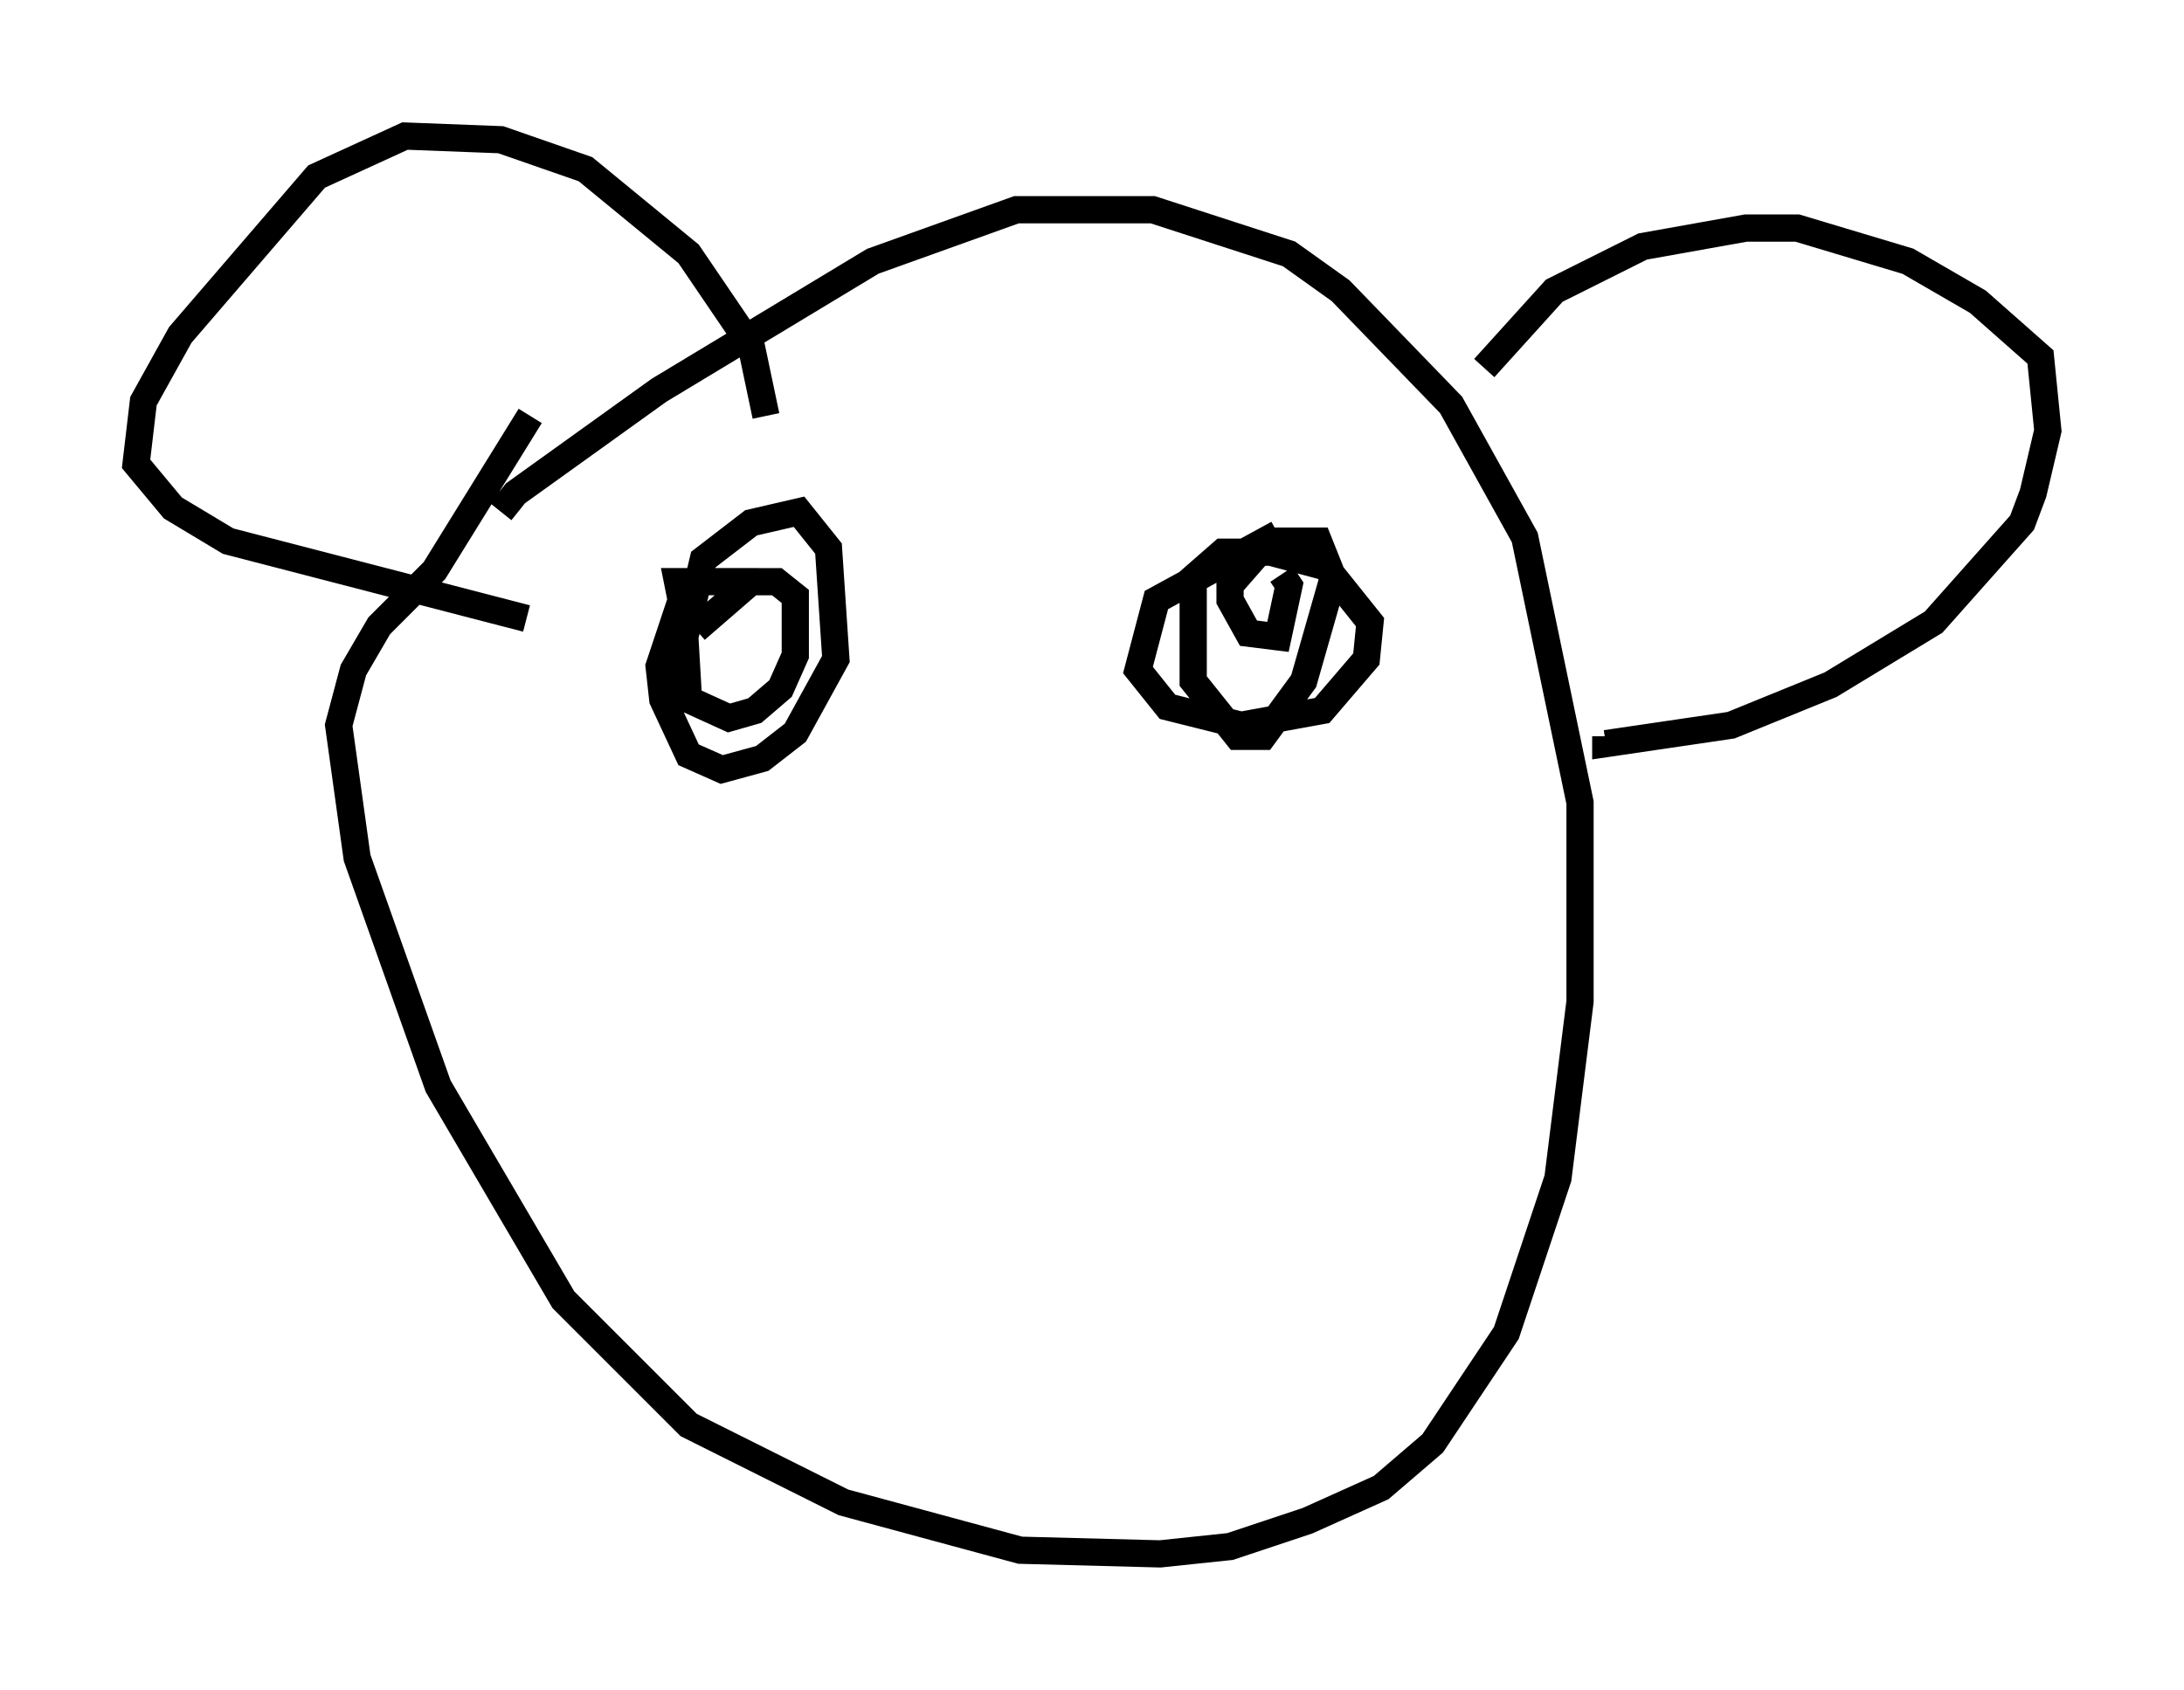 <?xml version="1.0" encoding="utf-8" ?>
<svg baseProfile="full" height="62.097" version="1.1" width="80.229" xmlns="http://www.w3.org/2000/svg" xmlns:ev="http://www.w3.org/2001/xml-events" xmlns:xlink="http://www.w3.org/1999/xlink"><defs /><rect fill="white" height="62.097" width="80.229" x="0" y="0" /><path d="M19.614, 20.967 m-1.218, -2.165 l0.541, -0.677 5.277, -3.789 l7.848, -4.736 5.277, -1.894 l5.007, 0.0 5.007, 1.624 l1.894, 1.353 4.059, 4.195 l2.706, 4.871 2.03, 9.743 l0.0, 7.307 -0.812, 6.495 l-1.894, 5.683 -2.706, 4.059 l-1.894, 1.624 -2.706, 1.218 l-2.842, 0.947 -2.571, 0.271 l-5.142, -0.135 -6.495, -1.759 l-5.683, -2.842 -4.601, -4.601 l-4.601, -7.848 -2.977, -8.39 l-0.677, -4.871 0.541, -2.03 l0.947, -1.624 2.03, -2.03 l3.518, -5.683 m8.66, 0.0 l-0.541, -2.571 -2.3, -3.383 l-3.789, -3.112 -3.112, -1.083 l-3.518, -0.135 -3.248, 1.488 l-5.007, 5.819 -1.353, 2.436 l-0.271, 2.3 1.353, 1.624 l2.03, 1.218 10.961, 2.842 m35.182, -9.202 l2.571, -2.842 3.248, -1.624 l3.789, -0.677 1.894, 0.0 l4.059, 1.218 2.571, 1.488 l2.3, 2.03 0.271, 2.706 l-0.541, 2.3 -0.406, 1.083 l-3.248, 3.654 -3.789, 2.3 l-3.654, 1.488 -4.601, 0.677 l0.0, -0.271 m-12.043, -7.442 l-4.465, 2.436 -0.677, 2.571 l1.083, 1.353 2.706, 0.677 l2.977, -0.541 1.624, -1.894 l0.135, -1.353 -1.624, -2.03 l-2.03, -0.541 -1.759, 0.0 l-1.083, 0.947 0.0, 3.789 l1.624, 2.03 0.947, 0.0 l1.488, -2.03 1.083, -3.789 l-0.541, -1.353 -1.488, 0.0 l-0.812, 0.541 -0.947, 1.083 l0.0, 0.541 0.677, 1.218 l1.083, 0.135 0.406, -1.894 l-0.271, -0.406 m-19.215, 0.271 l-2.977, 0.0 0.135, 0.677 l-0.812, 2.436 0.135, 1.218 l0.947, 2.03 1.218, 0.541 l1.488, -0.406 1.218, -0.947 l1.488, -2.706 -0.271, -4.059 l-1.083, -1.353 -1.759, 0.406 l-1.759, 1.353 -0.677, 2.842 l0.135, 2.3 1.488, 0.677 l0.947, -0.271 0.947, -0.812 l0.541, -1.218 0.0, -2.165 l-0.677, -0.541 -0.947, 0.0 l-2.03, 1.759 " fill="none" stroke="black" stroke-width="1" /></svg>